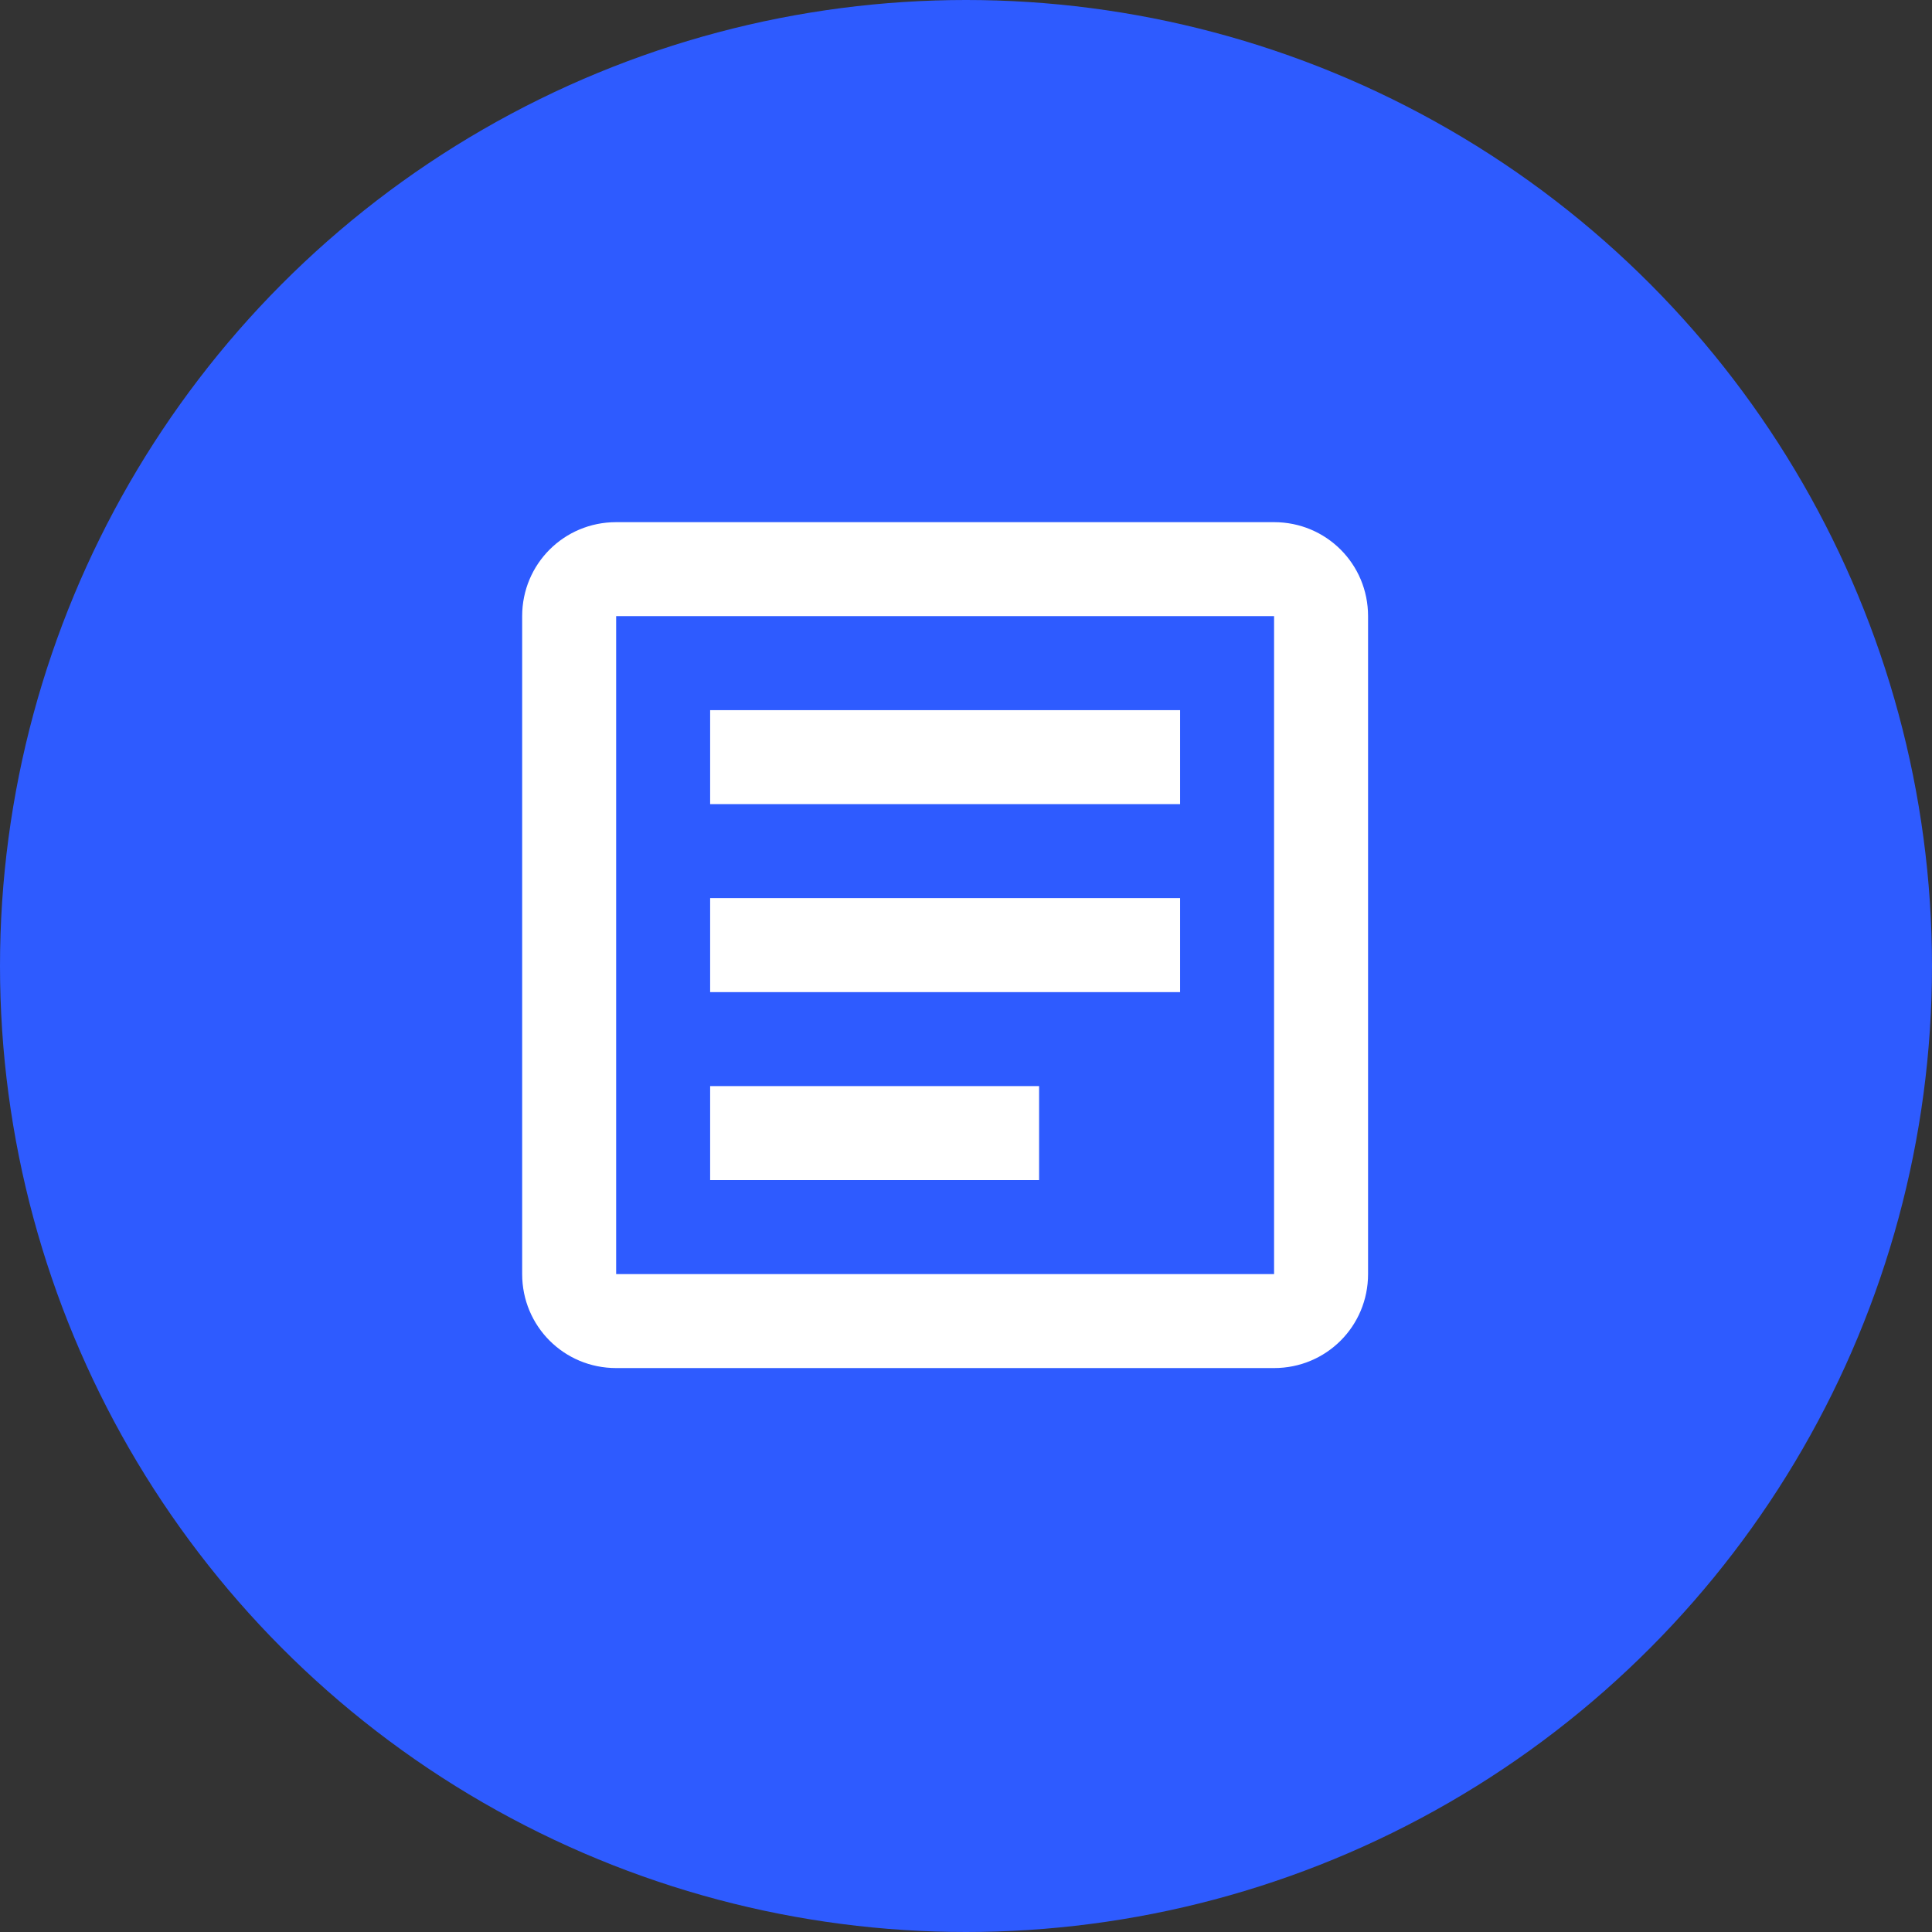 <?xml version="1.0" encoding="UTF-8"?>
<svg width="37px" height="37px" viewBox="0 0 37 37" version="1.1" xmlns="http://www.w3.org/2000/svg" xmlns:xlink="http://www.w3.org/1999/xlink">
    <rect x="0" y="0" width="37" height="37" fill="#333333" stroke="none"/>
    <!-- Generator: Sketch 52.6 (67491) - http://www.bohemiancoding.com/sketch -->
    <title>Group 27</title>
    <desc>Created with Sketch.</desc>
    <g id="Sequences" stroke="none" stroke-width="1" fill="none" fill-rule="evenodd">
        <g id="02-Sequences-09-Create-Sequence-Alt-Steps-filled" transform="translate(-528, -549)">
            <g id="Group-2" transform="translate(129, 530)">
                <g id="Group-27" transform="translate(399, 19)">
                    <circle id="Oval" fill="#2E5BFF" cx="18.5" cy="18.5" r="18.5"></circle>
                    <path d="M11.8,10 C10.801,10 10,10.801 10,11.8 L10,24.4 C10,25.399 10.801,26.2 11.8,26.2 L24.4,26.2 C25.399,26.2 26.2,25.399 26.2,24.4 L26.2,11.8 C26.2,10.801 25.399,10 24.4,10 L11.8,10 M11.8,11.8 L24.4,11.8 L24.4,24.4 L11.8,24.4 L11.8,11.8 M13.6,13.6 L13.6,15.4 L22.6,15.4 L22.6,13.6 L13.6,13.6 M13.6,17.2 L13.6,19 L22.6,19 L22.6,17.2 L13.6,17.2 M13.6,20.8 L13.6,22.6 L19.9,22.6 L19.9,20.8 L13.6,20.8 Z" id="Shape" fill="#FFFFFF" fill-rule="nonzero"></path>
                </g>
            </g>
        </g>
    </g>
</svg>